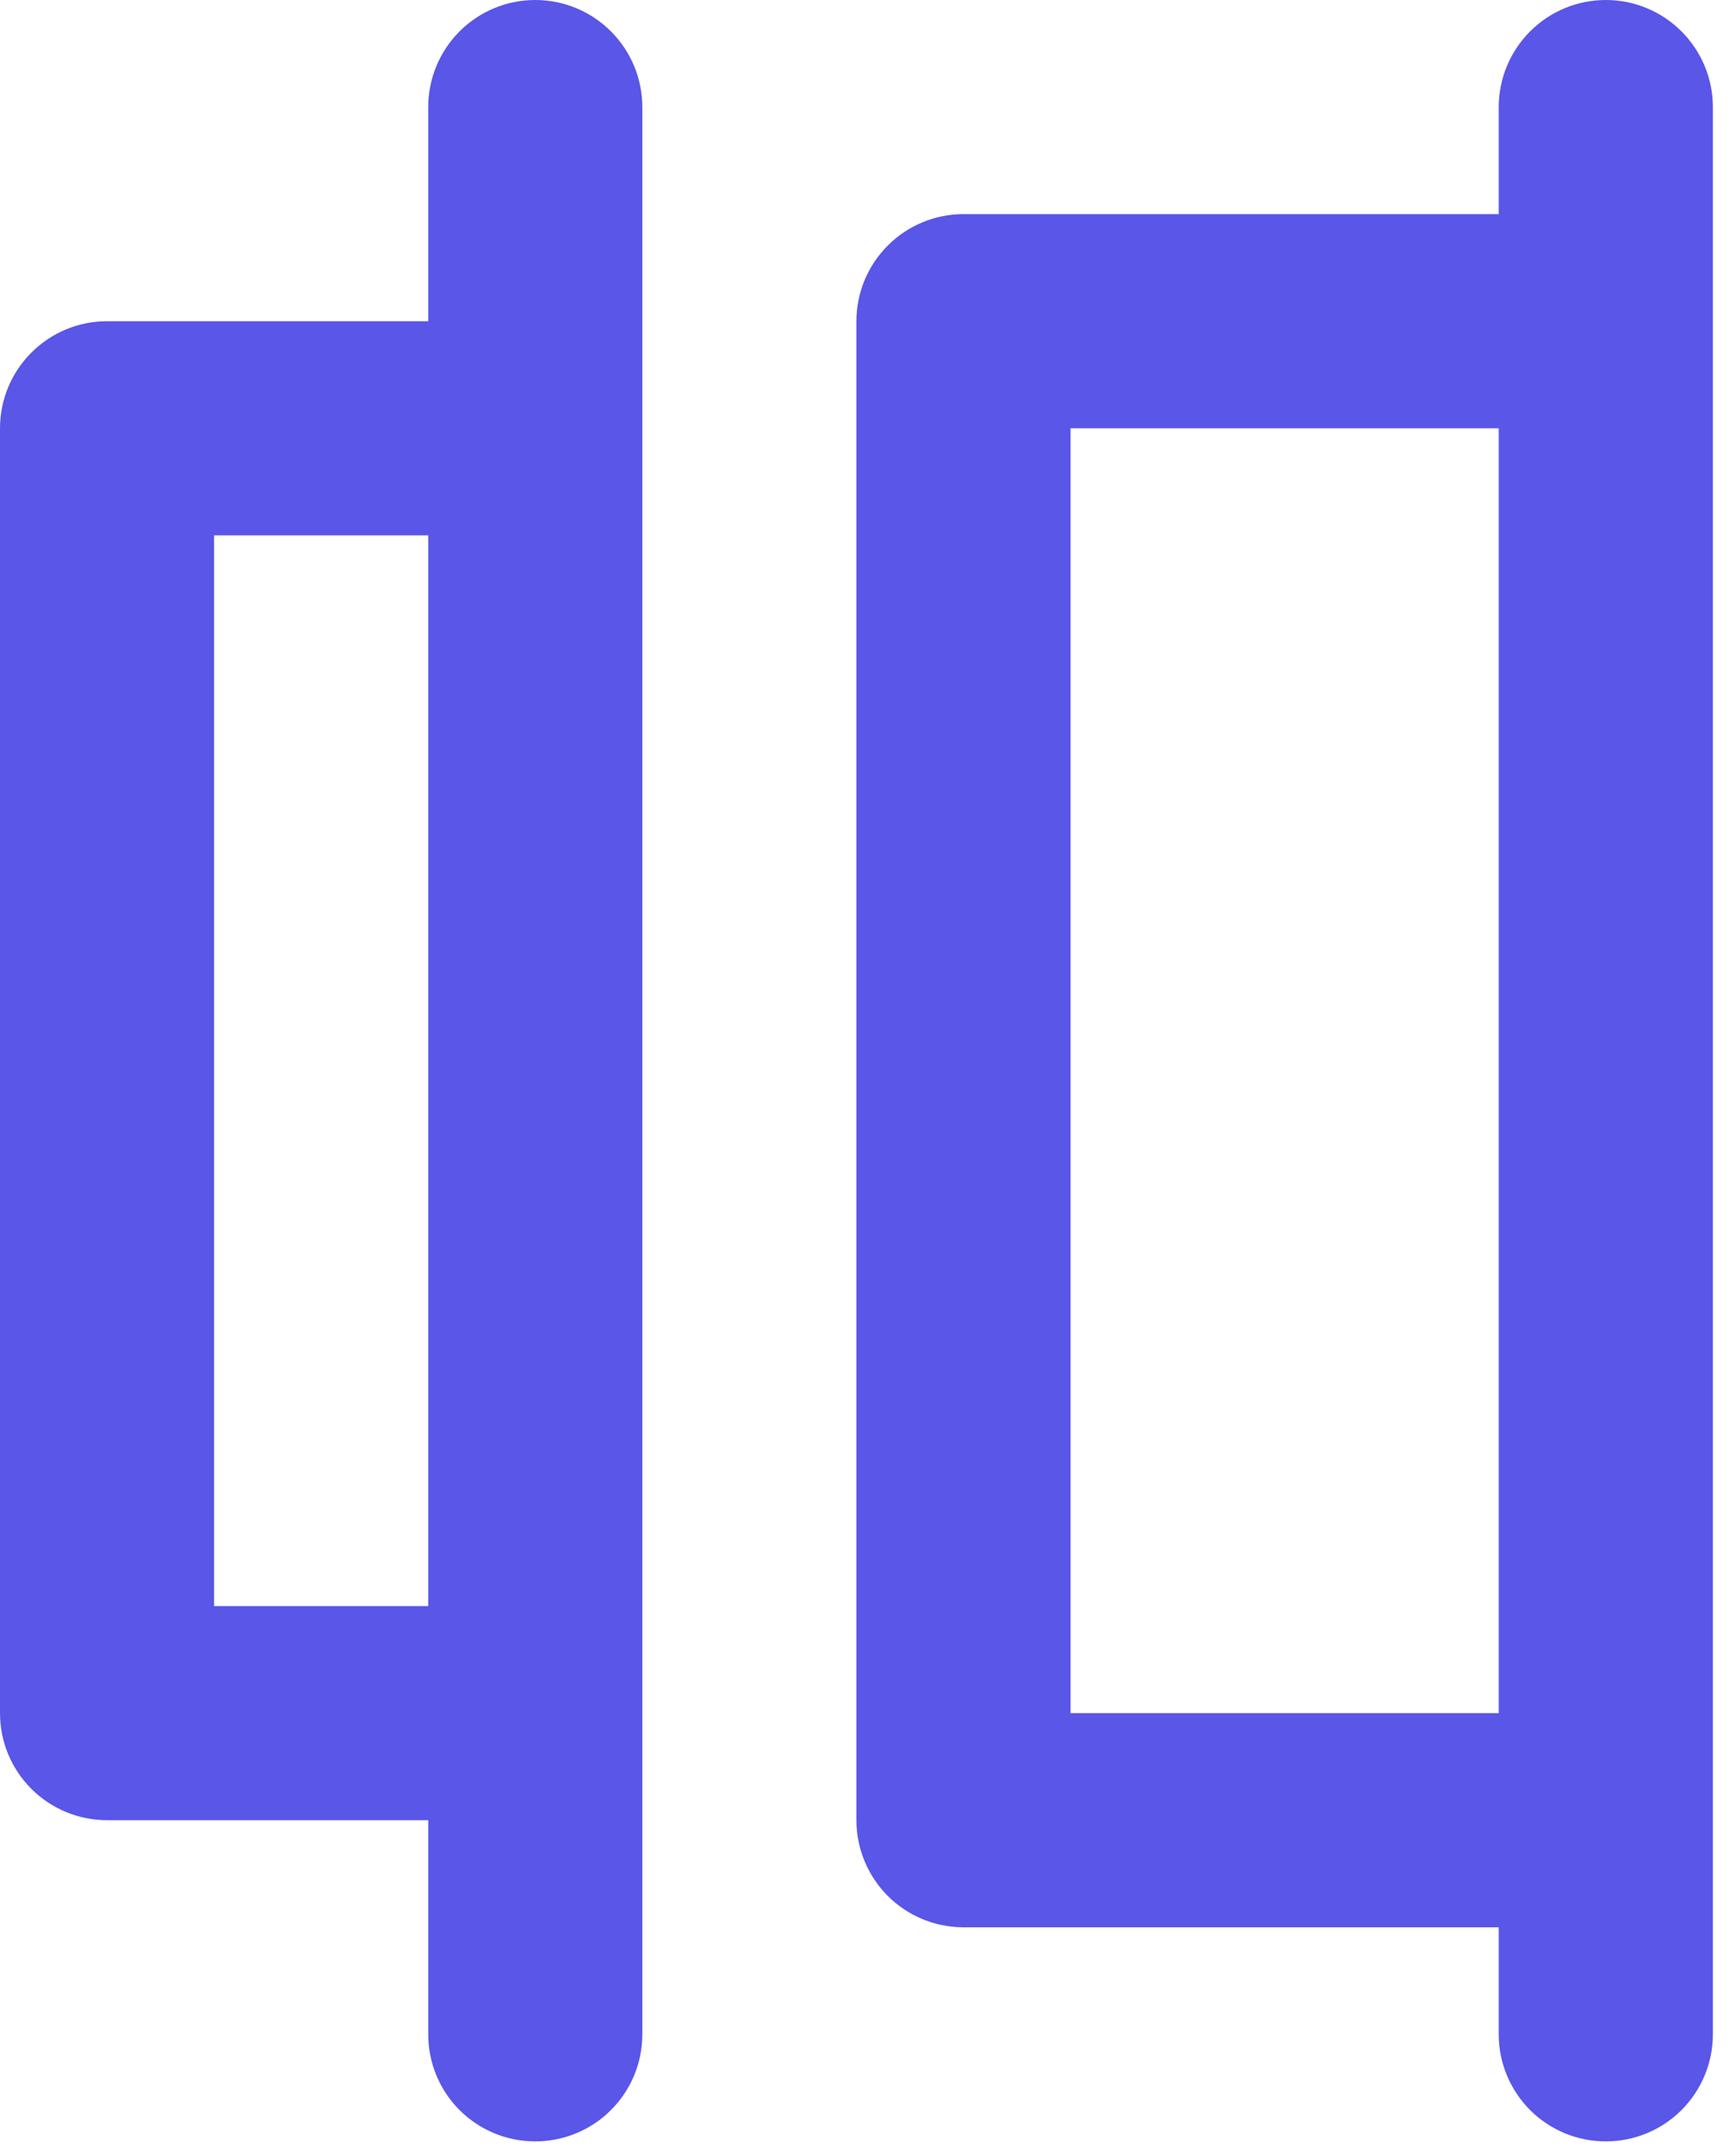 <svg width="25" height="31" viewBox="0 0 25 31" fill="none" xmlns="http://www.w3.org/2000/svg">
<path d="M23.125 0C22.716 0 22.324 0.162 22.035 0.452C21.746 0.741 21.583 1.133 21.583 1.542V3.083H13.875C13.466 3.083 13.074 3.246 12.785 3.535C12.496 3.824 12.333 4.216 12.333 4.625V26.208C12.333 26.617 12.496 27.009 12.785 27.299C13.074 27.588 13.466 27.75 13.875 27.75H21.583V29.292C21.583 29.701 21.746 30.093 22.035 30.382C22.324 30.671 22.716 30.833 23.125 30.833C23.534 30.833 23.926 30.671 24.215 30.382C24.504 30.093 24.667 29.701 24.667 29.292V1.542C24.667 1.133 24.504 0.741 24.215 0.452C23.926 0.162 23.534 0 23.125 0ZM21.583 24.667H15.417V6.167H21.583V24.667ZM7.708 0C7.299 0 6.907 0.162 6.618 0.452C6.329 0.741 6.167 1.133 6.167 1.542V4.625H1.542C1.133 4.625 0.741 4.787 0.452 5.077C0.162 5.366 0 5.758 0 6.167V24.667C0 25.076 0.162 25.468 0.452 25.757C0.741 26.046 1.133 26.208 1.542 26.208H6.167V29.292C6.167 29.701 6.329 30.093 6.618 30.382C6.907 30.671 7.299 30.833 7.708 30.833C8.117 30.833 8.509 30.671 8.798 30.382C9.088 30.093 9.25 29.701 9.25 29.292V1.542C9.25 1.133 9.088 0.741 8.798 0.452C8.509 0.162 8.117 0 7.708 0ZM6.167 23.125H3.083V7.708H6.167V23.125Z" fill="#5956E8"/>
</svg>
